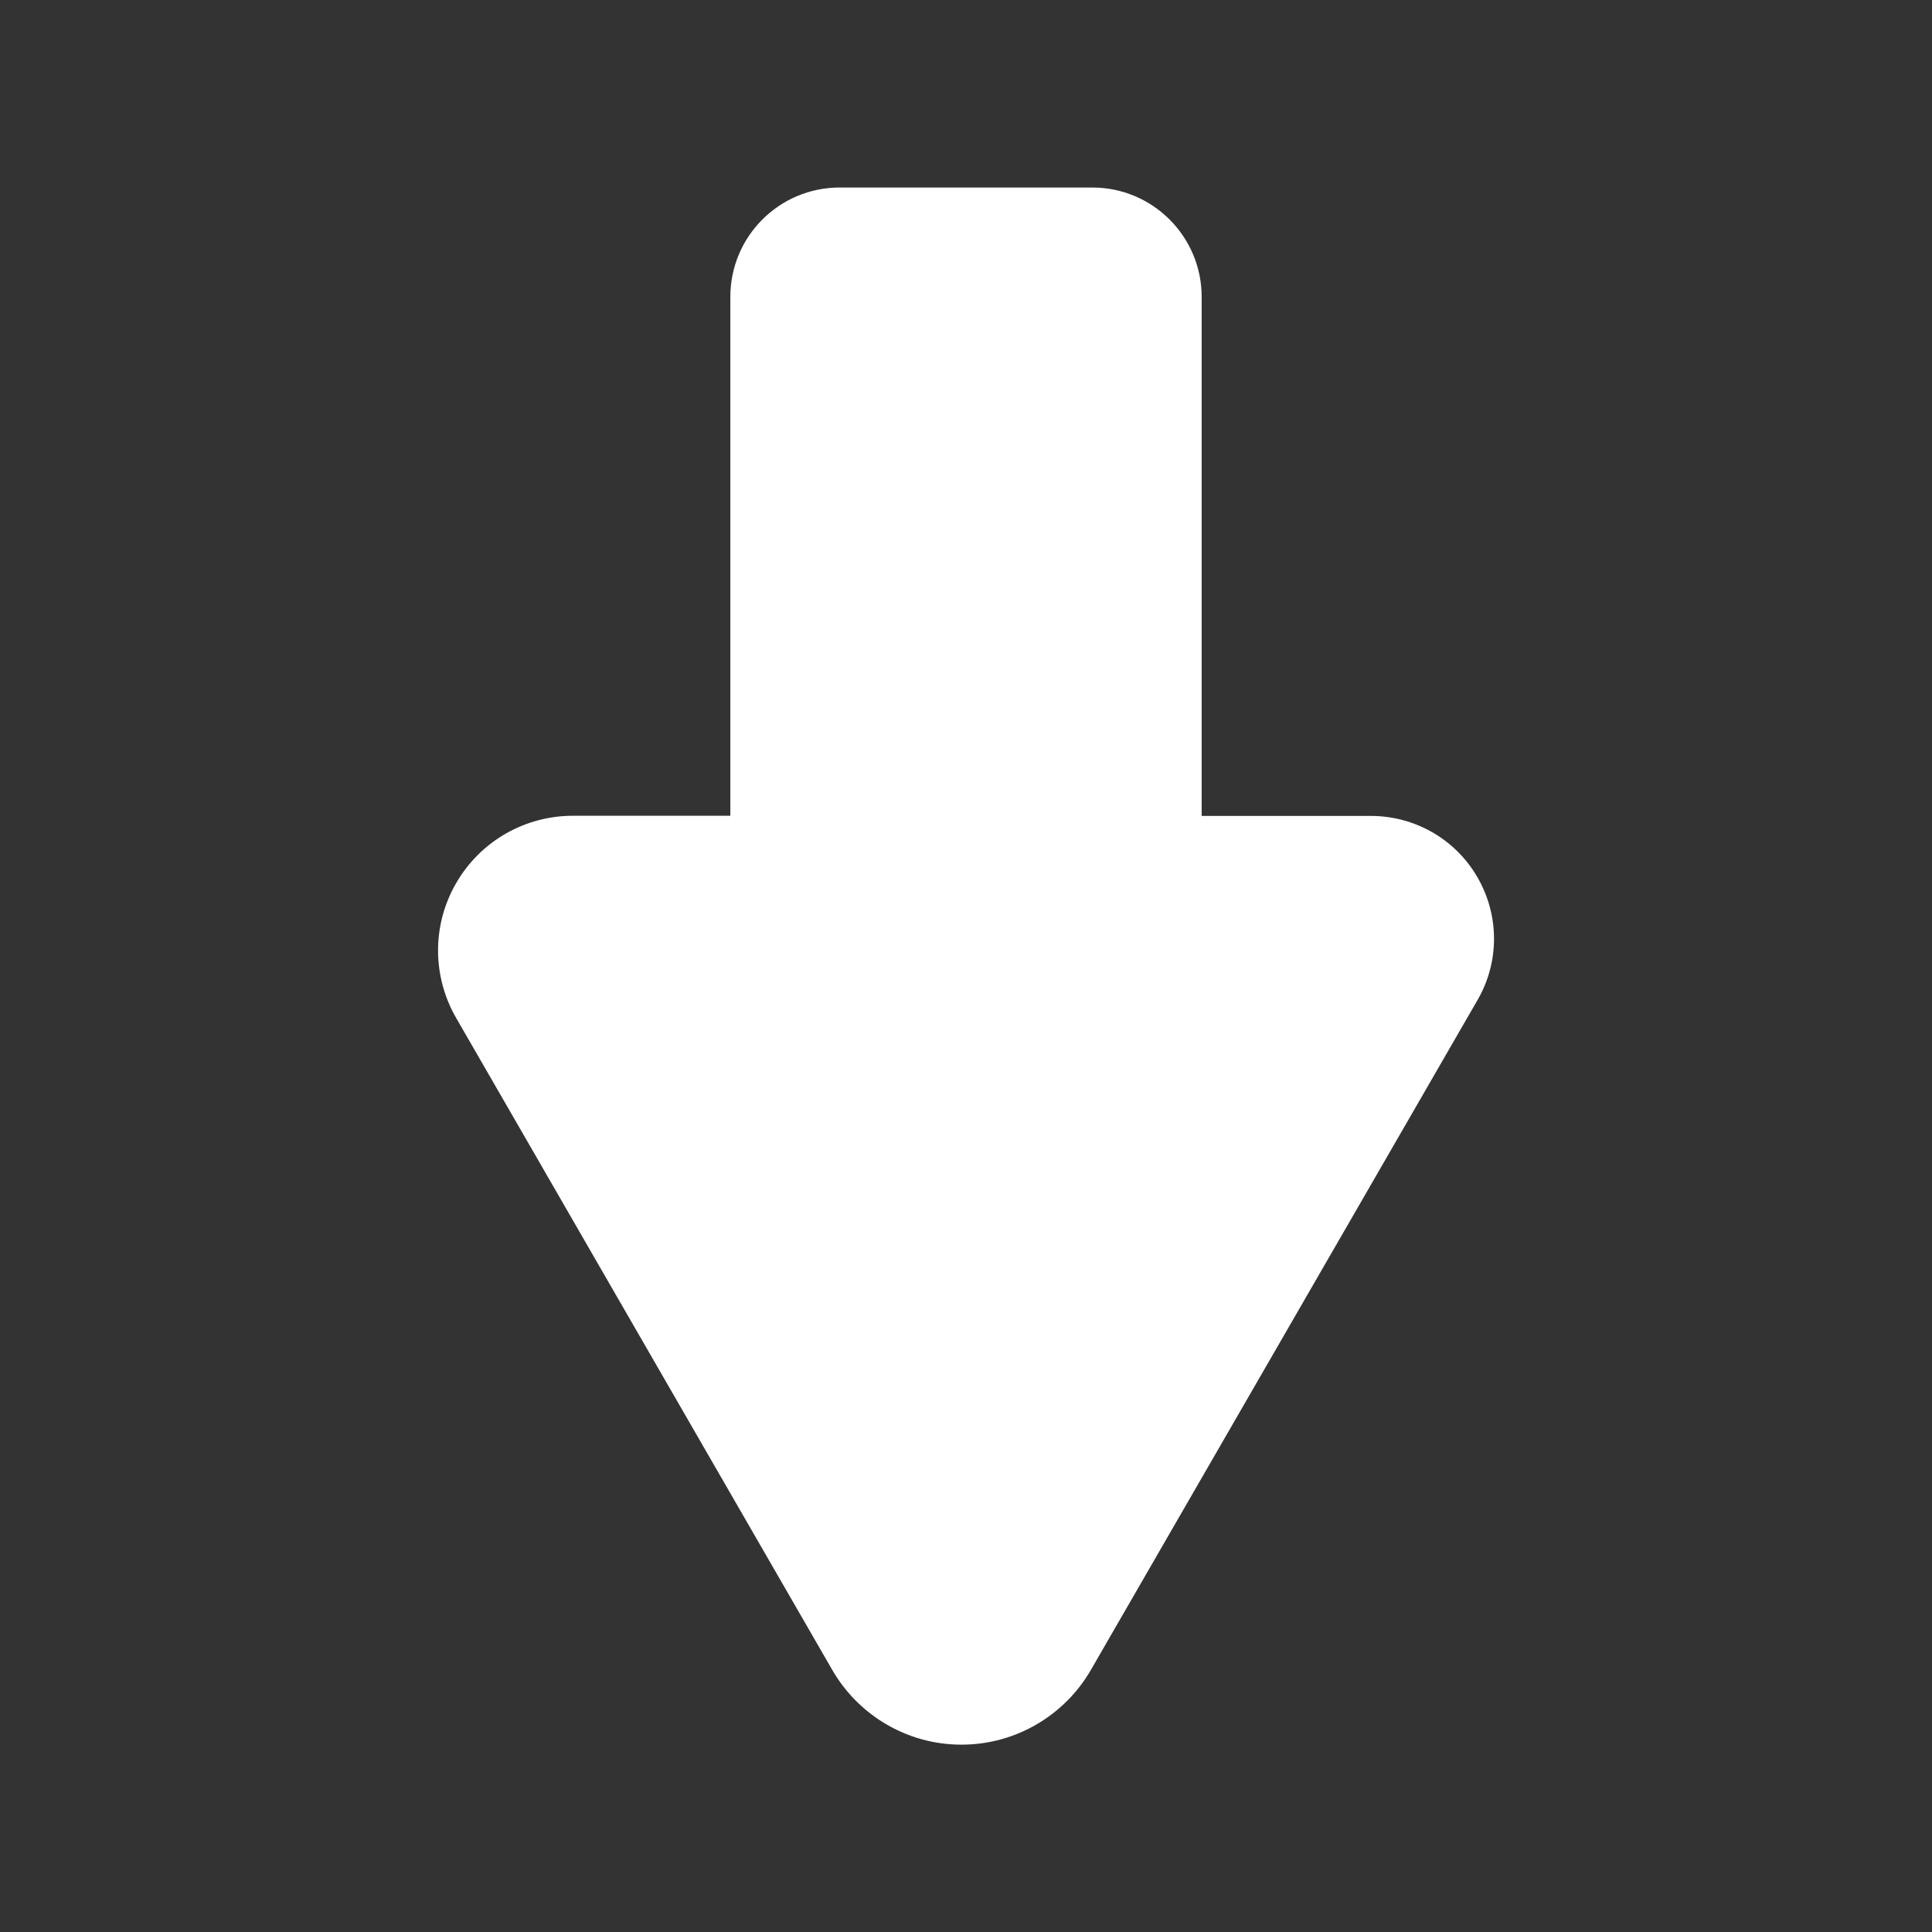 <?xml version="1.0" standalone="no"?><!DOCTYPE svg PUBLIC "-//W3C//DTD SVG 1.1//EN" "http://www.w3.org/Graphics/SVG/1.1/DTD/svg11.dtd"><svg t="1589103600149" class="icon" viewBox="0 0 1024 1024" version="1.1" xmlns="http://www.w3.org/2000/svg" p-id="3269" xmlns:xlink="http://www.w3.org/1999/xlink" width="200" height="200"><rect x="0" y="0" width="1024" height="1024" fill="#333333" stroke="none"/><defs><style type="text/css"></style></defs><path d="M578.136 885.188l204.947-355.089c11.33-19.435 12.067-44.213 0-65.123-12.067-20.817-33.897-32.515-56.464-32.515h-89.716V157.326c0-31.963-25.975-57.938-57.938-57.938H445.035c-32.055 0-57.938 25.975-57.938 57.938v275.044h-83.453c-24.686 0-48.635 12.803-61.899 35.739-13.172 22.844-12.343 50.016 0 71.386L441.167 885.188c13.632 23.58 39.239 39.516 68.439 39.516s54.898-15.935 68.531-39.516z" p-id="3270" fill="#ffffff"></path></svg>